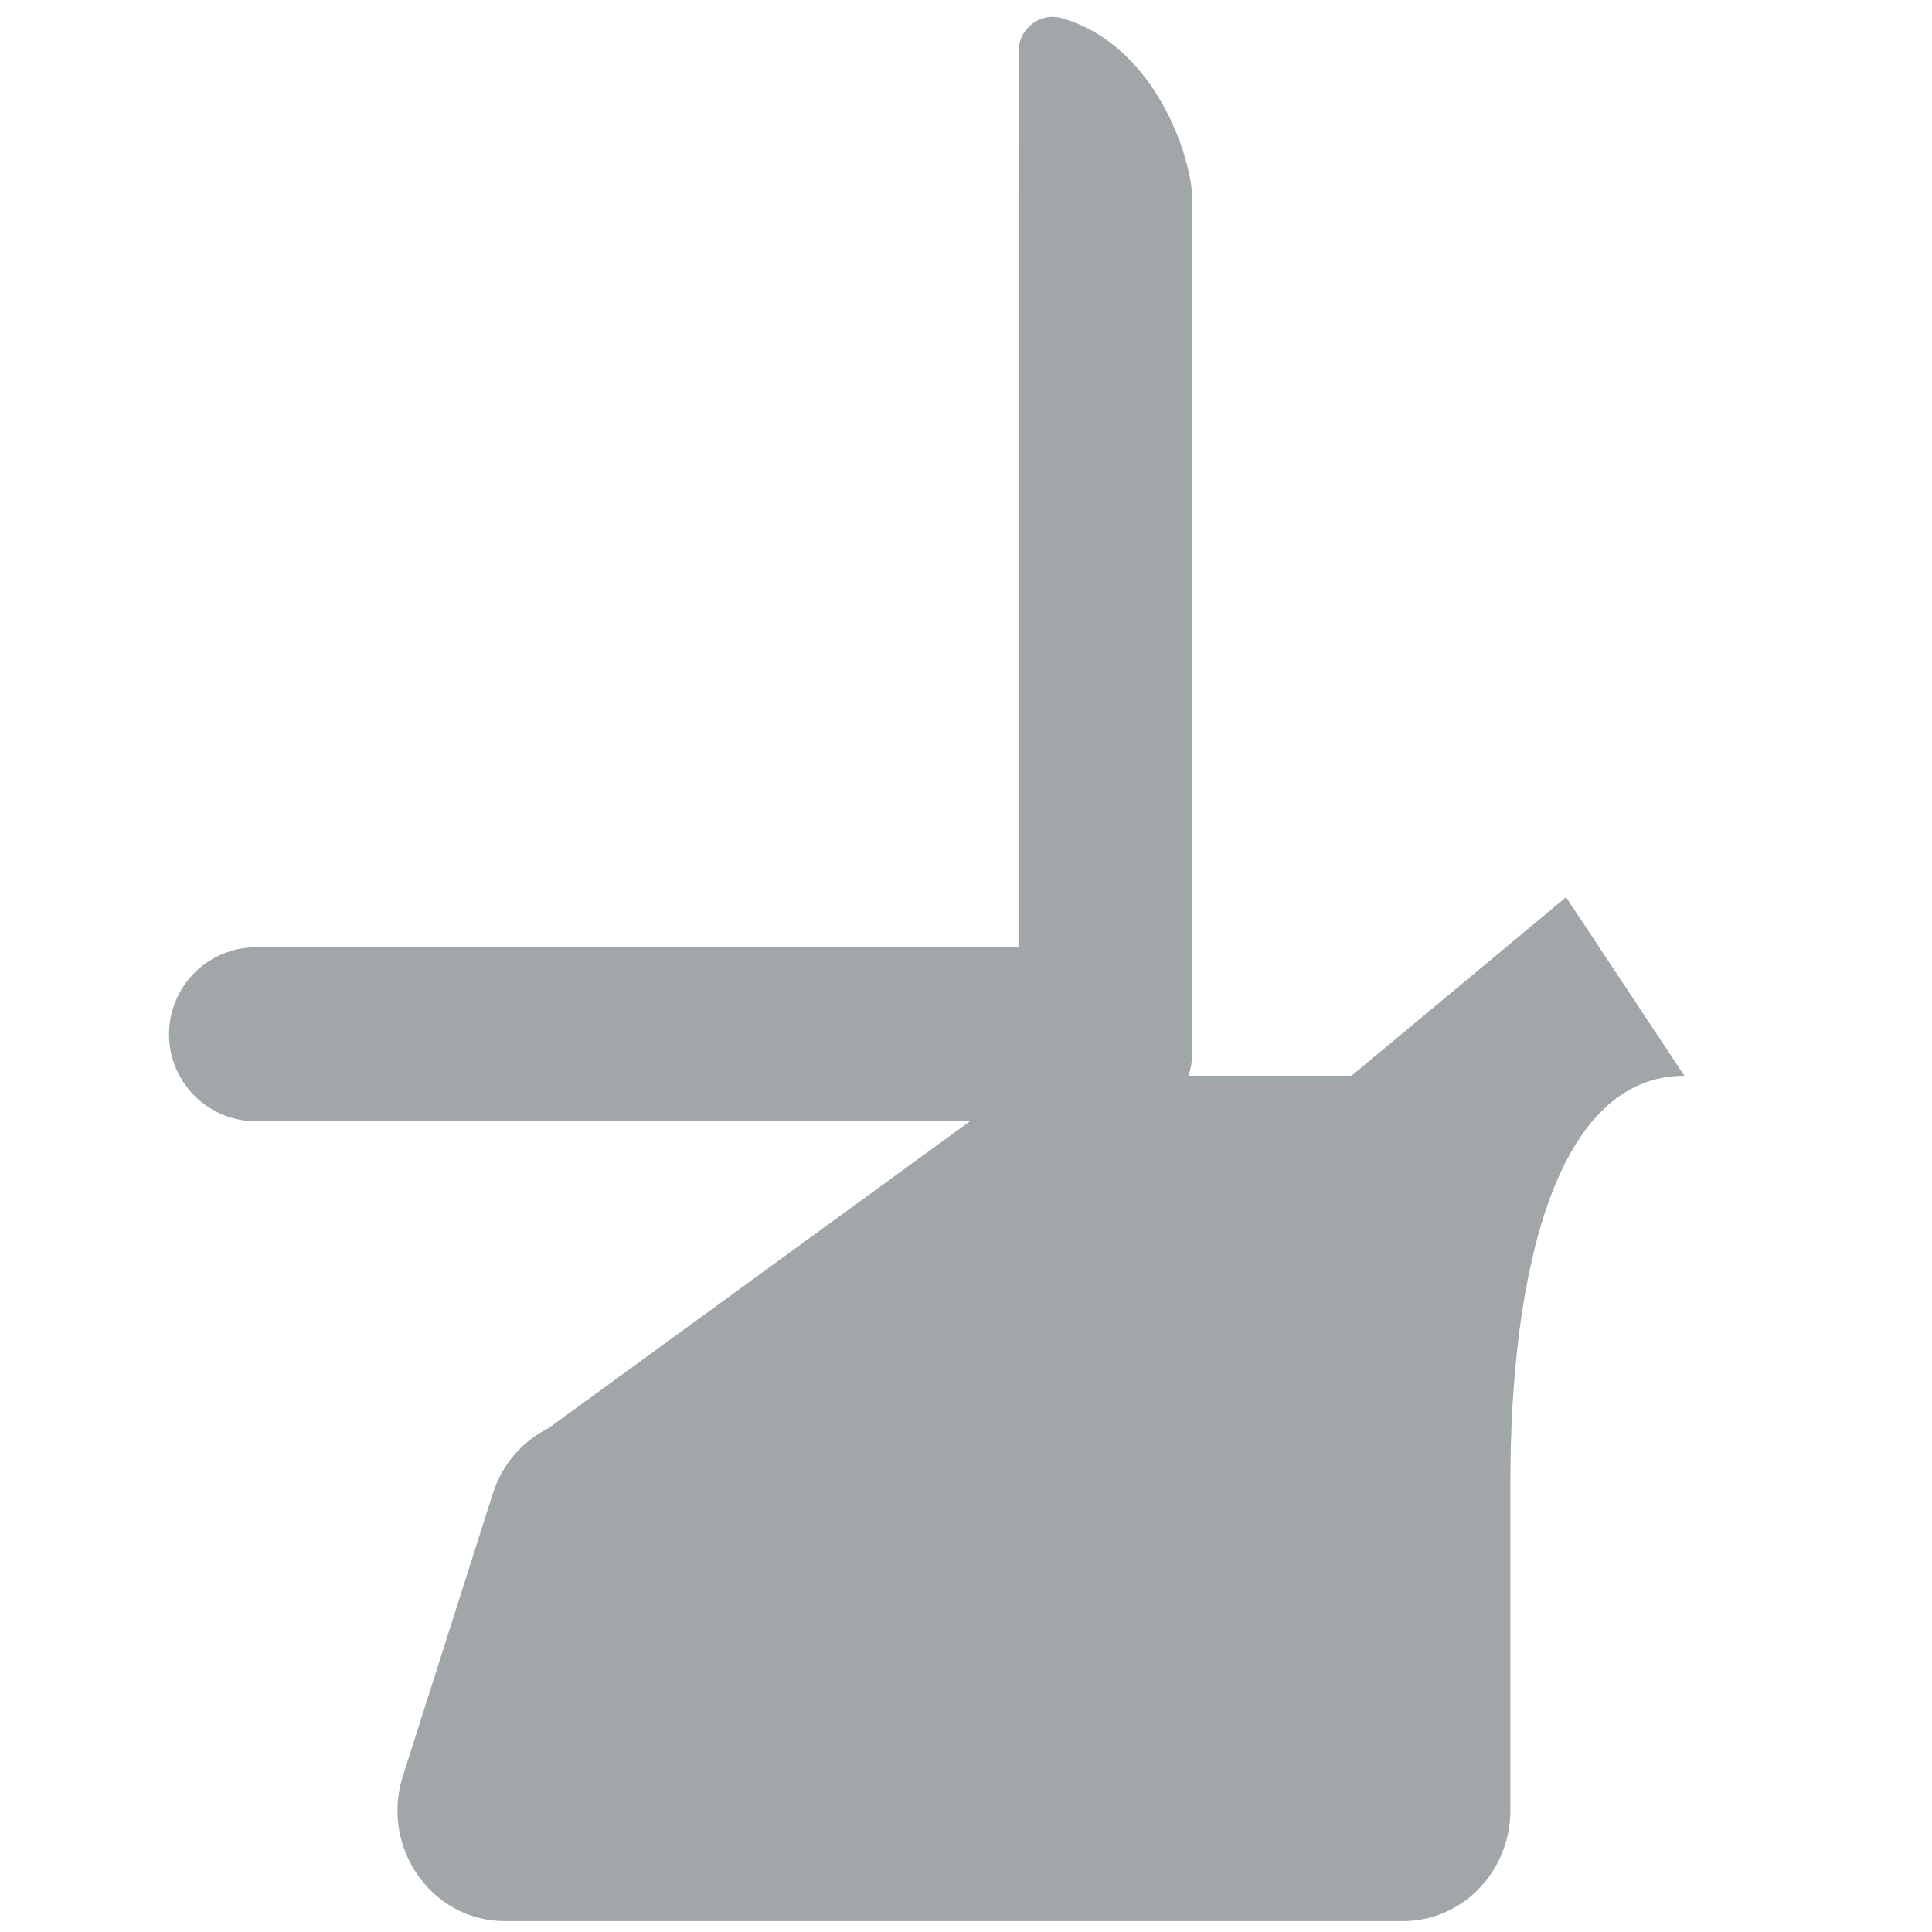 <?xml version="1.0" encoding="iso-8859-1"?>
<!-- Generator: Adobe Illustrator 18.1.1, SVG Export Plug-In . SVG Version: 6.00 Build 0)  -->
<!DOCTYPE svg PUBLIC "-//W3C//DTD SVG 1.1//EN" "http://www.w3.org/Graphics/SVG/1.1/DTD/svg11.dtd">
<svg version="1.1" xmlns="http://www.w3.org/2000/svg" xmlns:xlink="http://www.w3.org/1999/xlink" x="0px" y="0px"
	 viewBox="0 0 512 512" enable-background="new 0 0 512 512" xml:space="preserve">
<g id="Layer_2">
	<path fill="#A1A6A8" d="M415.012,237.777l-56.842,47.306h-43.174c0.651-2.132,1.006-4.394,1.006-6.739V53.24
		c0-11.146-9.616-41.181-34.577-48.431c-5.756-1.672-11.487,2.761-11.492,8.755l-0.034,39.676v197.804H67.846
		c-12.731,0-23.052,10.32-23.052,23.052s10.32,23.052,23.052,23.052h189.195l-111.658,81.318
		c-7.012,3.454-12.347,9.706-14.767,17.308l-23.853,74.925c-6.031,18.944,7.687,38.421,27.062,38.421h237.956
		c15.727,0,28.477-13.118,28.477-29.3v-86.745c0-56.618,12.297-107.989,46.118-107.989L415.012,237.777z"/>
</g>
<g id="Layer_1">
</g>
</svg>
